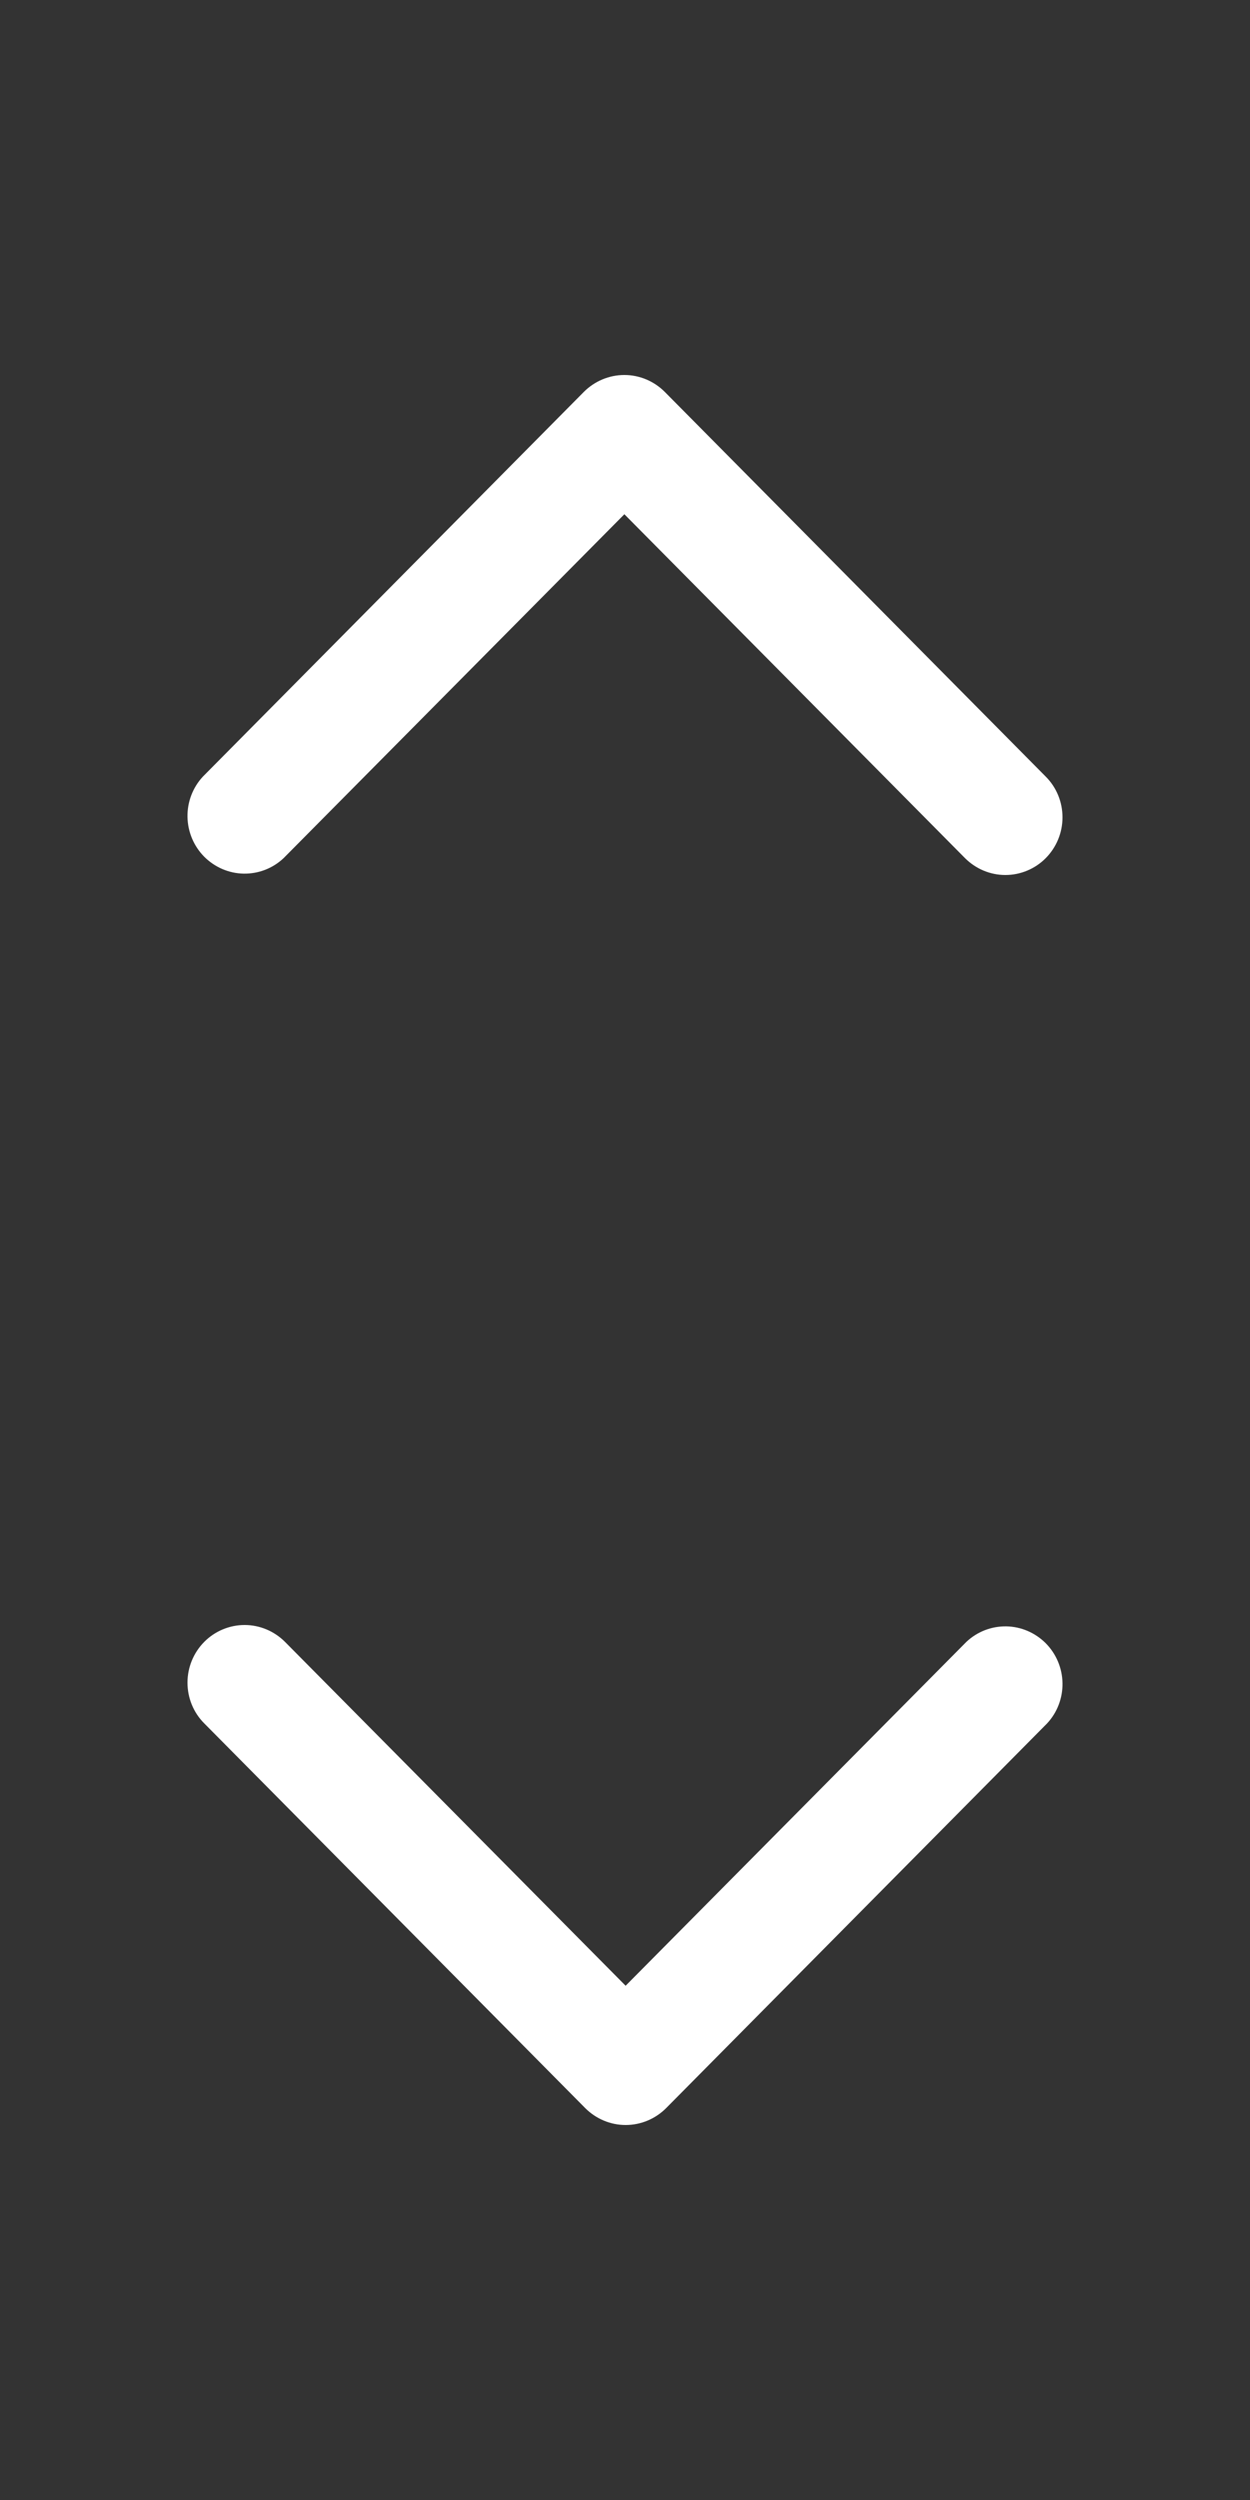 <svg width="10" height="20" viewBox="0 0 10 20" fill="none" xmlns="http://www.w3.org/2000/svg">
<rect x="0" y="0" width="10" height="20" fill="#333333" stroke="none"/>
<path fill-rule="evenodd" clip-rule="evenodd" d="M8.366 6.865C8.281 6.951 8.164 7 8.043 7C7.922 7 7.806 6.951 7.72 6.865L4.995 4.114L2.269 6.865C2.182 6.947 2.068 6.991 1.949 6.989C1.831 6.987 1.718 6.938 1.634 6.854C1.55 6.769 1.502 6.655 1.5 6.535C1.498 6.416 1.542 6.3 1.623 6.213L4.671 3.135C4.757 3.049 4.873 3 4.995 3C5.116 3 5.232 3.049 5.318 3.135L8.366 6.213C8.452 6.299 8.5 6.416 8.5 6.539C8.5 6.661 8.452 6.778 8.366 6.865Z" fill="white"/>
<path fill-rule="evenodd" clip-rule="evenodd" d="M1.634 13.135C1.719 13.049 1.836 13 1.957 13C2.078 13 2.194 13.049 2.28 13.135L5.005 15.886L7.731 13.135C7.818 13.053 7.932 13.009 8.051 13.011C8.169 13.013 8.282 13.062 8.366 13.146C8.45 13.231 8.498 13.345 8.5 13.465C8.502 13.584 8.458 13.7 8.377 13.787L5.329 16.865C5.243 16.951 5.127 17 5.005 17C4.884 17 4.768 16.951 4.682 16.865L1.634 13.787C1.548 13.701 1.5 13.584 1.5 13.461C1.5 13.339 1.548 13.222 1.634 13.135Z" fill="white"/>
</svg>
